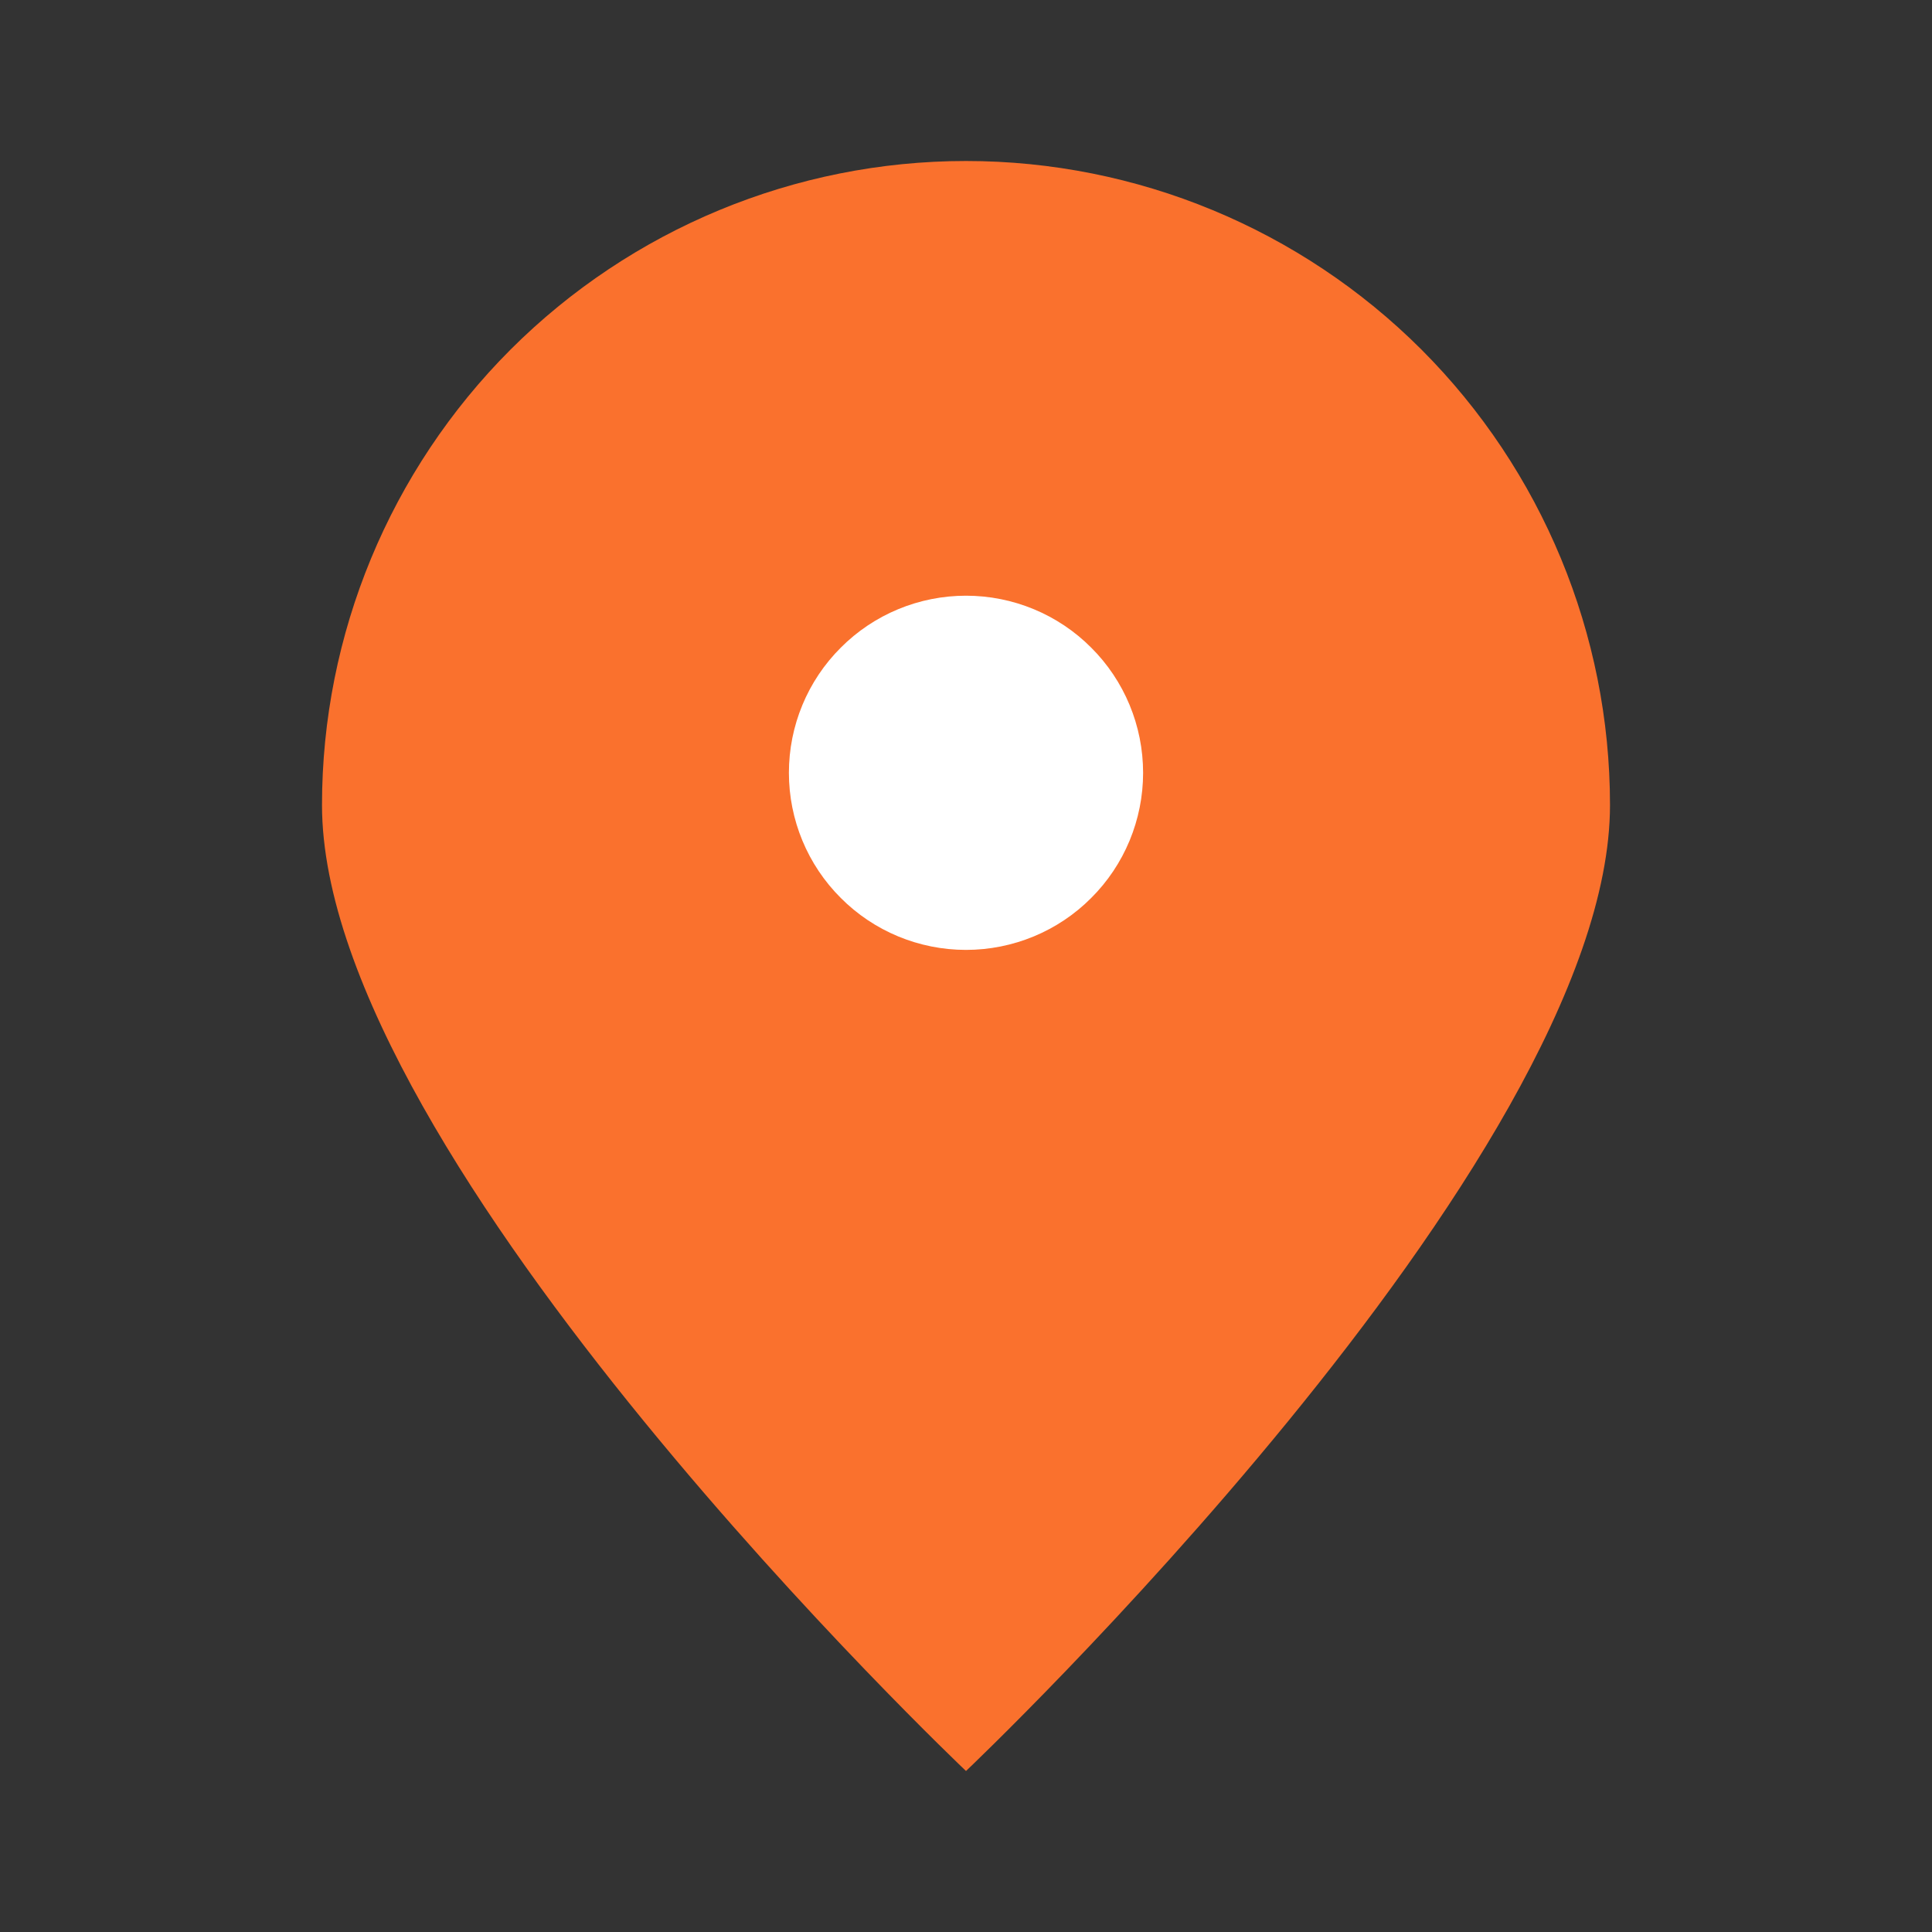 <svg width="15" height="15" viewBox="0 0 15 15" fill="none" xmlns="http://www.w3.org/2000/svg">
<rect x="0" y="0" width="15" height="15" fill="#333333" stroke="none"/>
<path d="M12.5 6.25C12.5 9.011 7.5 13.75 7.5 13.75C7.5 13.75 2.5 9.011 2.5 6.25C2.5 4.924 3.027 3.652 3.964 2.714C4.902 1.777 6.174 1.25 7.5 1.25C8.826 1.25 10.098 1.777 11.036 2.714C11.973 3.652 12.5 4.924 12.5 6.25Z" fill="#FA712D"/>
<path d="M7.5 6.75C7.699 6.75 7.89 6.671 8.03 6.53C8.171 6.39 8.25 6.199 8.25 6C8.25 5.801 8.171 5.61 8.03 5.47C7.89 5.329 7.699 5.25 7.5 5.25C7.301 5.25 7.11 5.329 6.97 5.47C6.829 5.61 6.75 5.801 6.75 6C6.75 6.199 6.829 6.39 6.97 6.53C7.11 6.671 7.301 6.75 7.5 6.75Z" fill="white" stroke="white" stroke-width="1.25" stroke-linecap="round" stroke-linejoin="round"/>
</svg>
